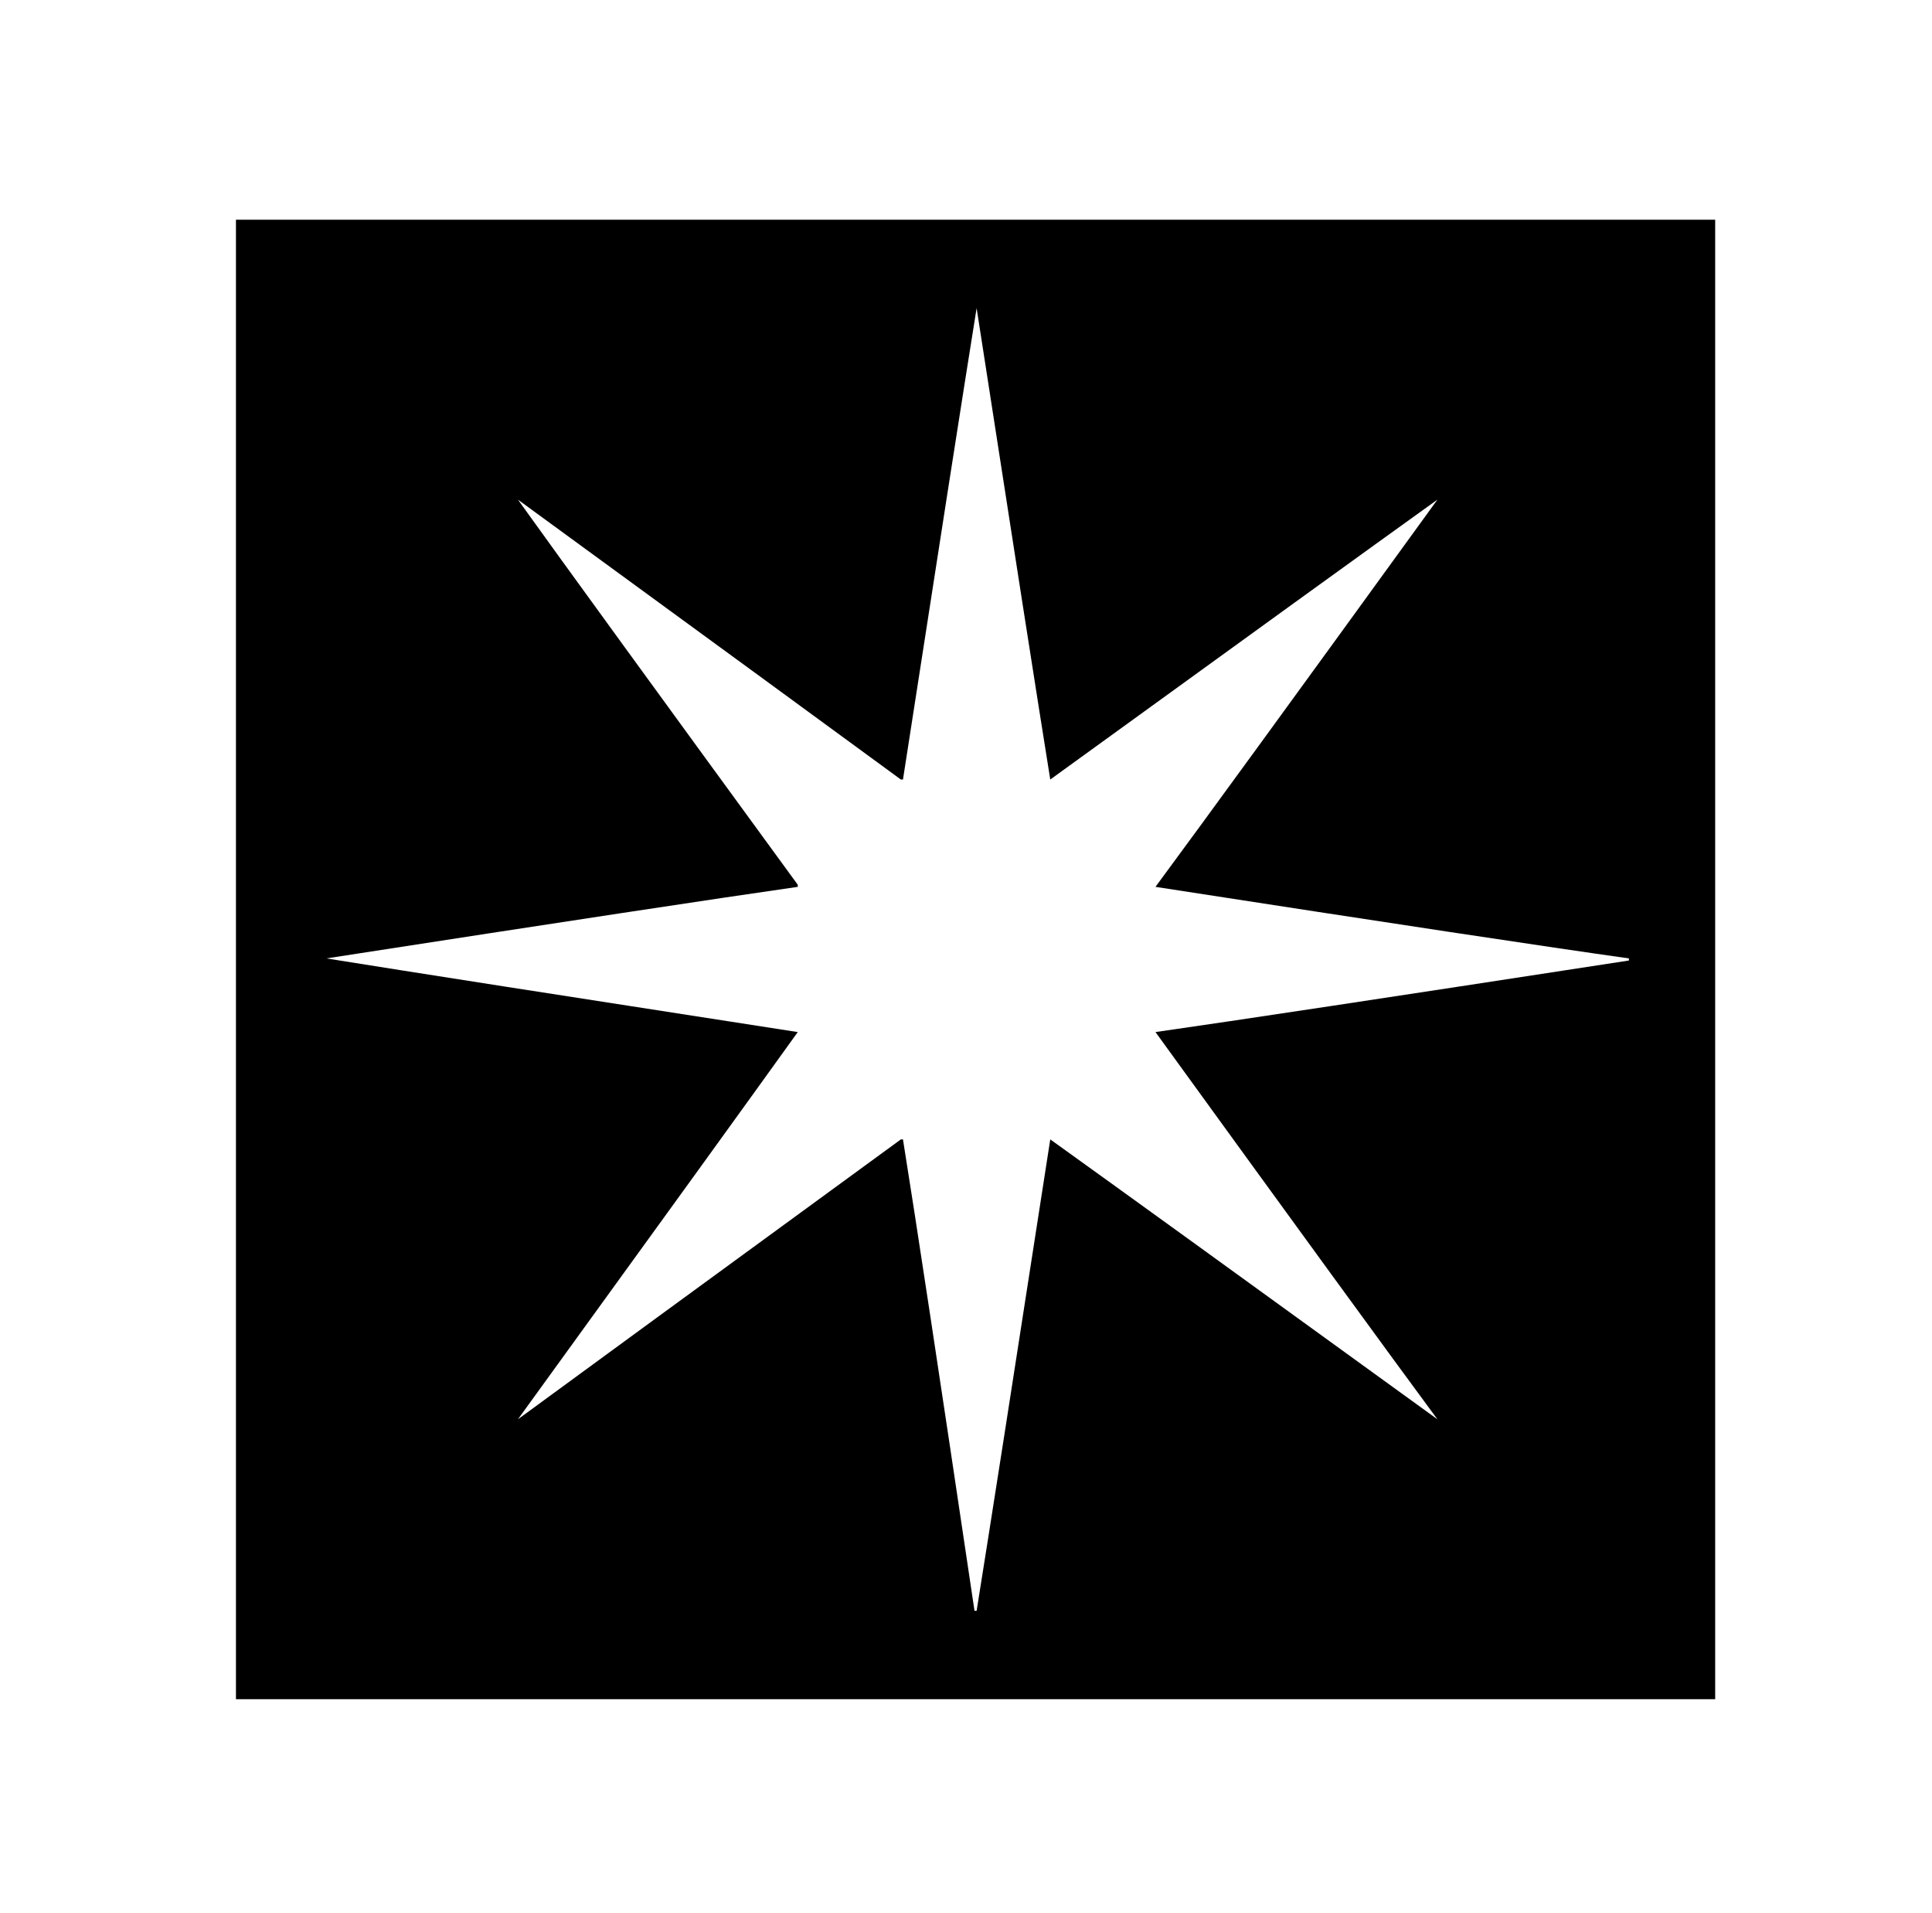 <?xml version="1.0" standalone="no"?>
<!DOCTYPE svg PUBLIC "-//W3C//DTD SVG 1.1//EN" "http://www.w3.org/Graphics/SVG/1.1/DTD/svg11.dtd" >
<svg xmlns="http://www.w3.org/2000/svg" xmlns:xlink="http://www.w3.org/1999/xlink" version="1.1" viewBox="-10 0 1010 1000">
   <path fill="currentColor"
d="M113.35 114.85h773.301v773.301h-773.301v-91.301v-488.399v-193.601zM500.55 161.05c-6.6 41.066 -19.434 123.2 -38.5 246.4h-1.1c-33 -24.2 -99.733 -72.967 -200.2 -146.3c24.2 33.733 72.967 100.833 146.3 201.3v1.1
c-41.066 5.867 -123.2 18.334 -246.399 37.4c41.066 6.6 123.199 19.434 246.399 38.5c-24.2 33.733 -72.967 101.2 -146.3 202.399c33 -24.199 99.733 -72.966 200.2 -146.3h1.1c6.601 41.066 19.066 123.2 37.4 246.4h1.1
c6.601 -41.066 19.434 -123.2 38.5 -246.4c33.733 24.2 101.2 72.967 202.4 146.3c-24.934 -33.733 -74.066 -101.199 -147.4 -202.399c41.066 -5.867 123.566 -18.334 247.5 -37.4v-1.1c-41.8 -5.867 -124.3 -18.334 -247.5 -37.4
c24.934 -33.733 74.066 -101.2 147.4 -202.399c-33.733 24.199 -101.2 72.966 -202.4 146.3c-6.6 -41.066 -19.434 -123.2 -38.5 -246.4z" />
</svg>
